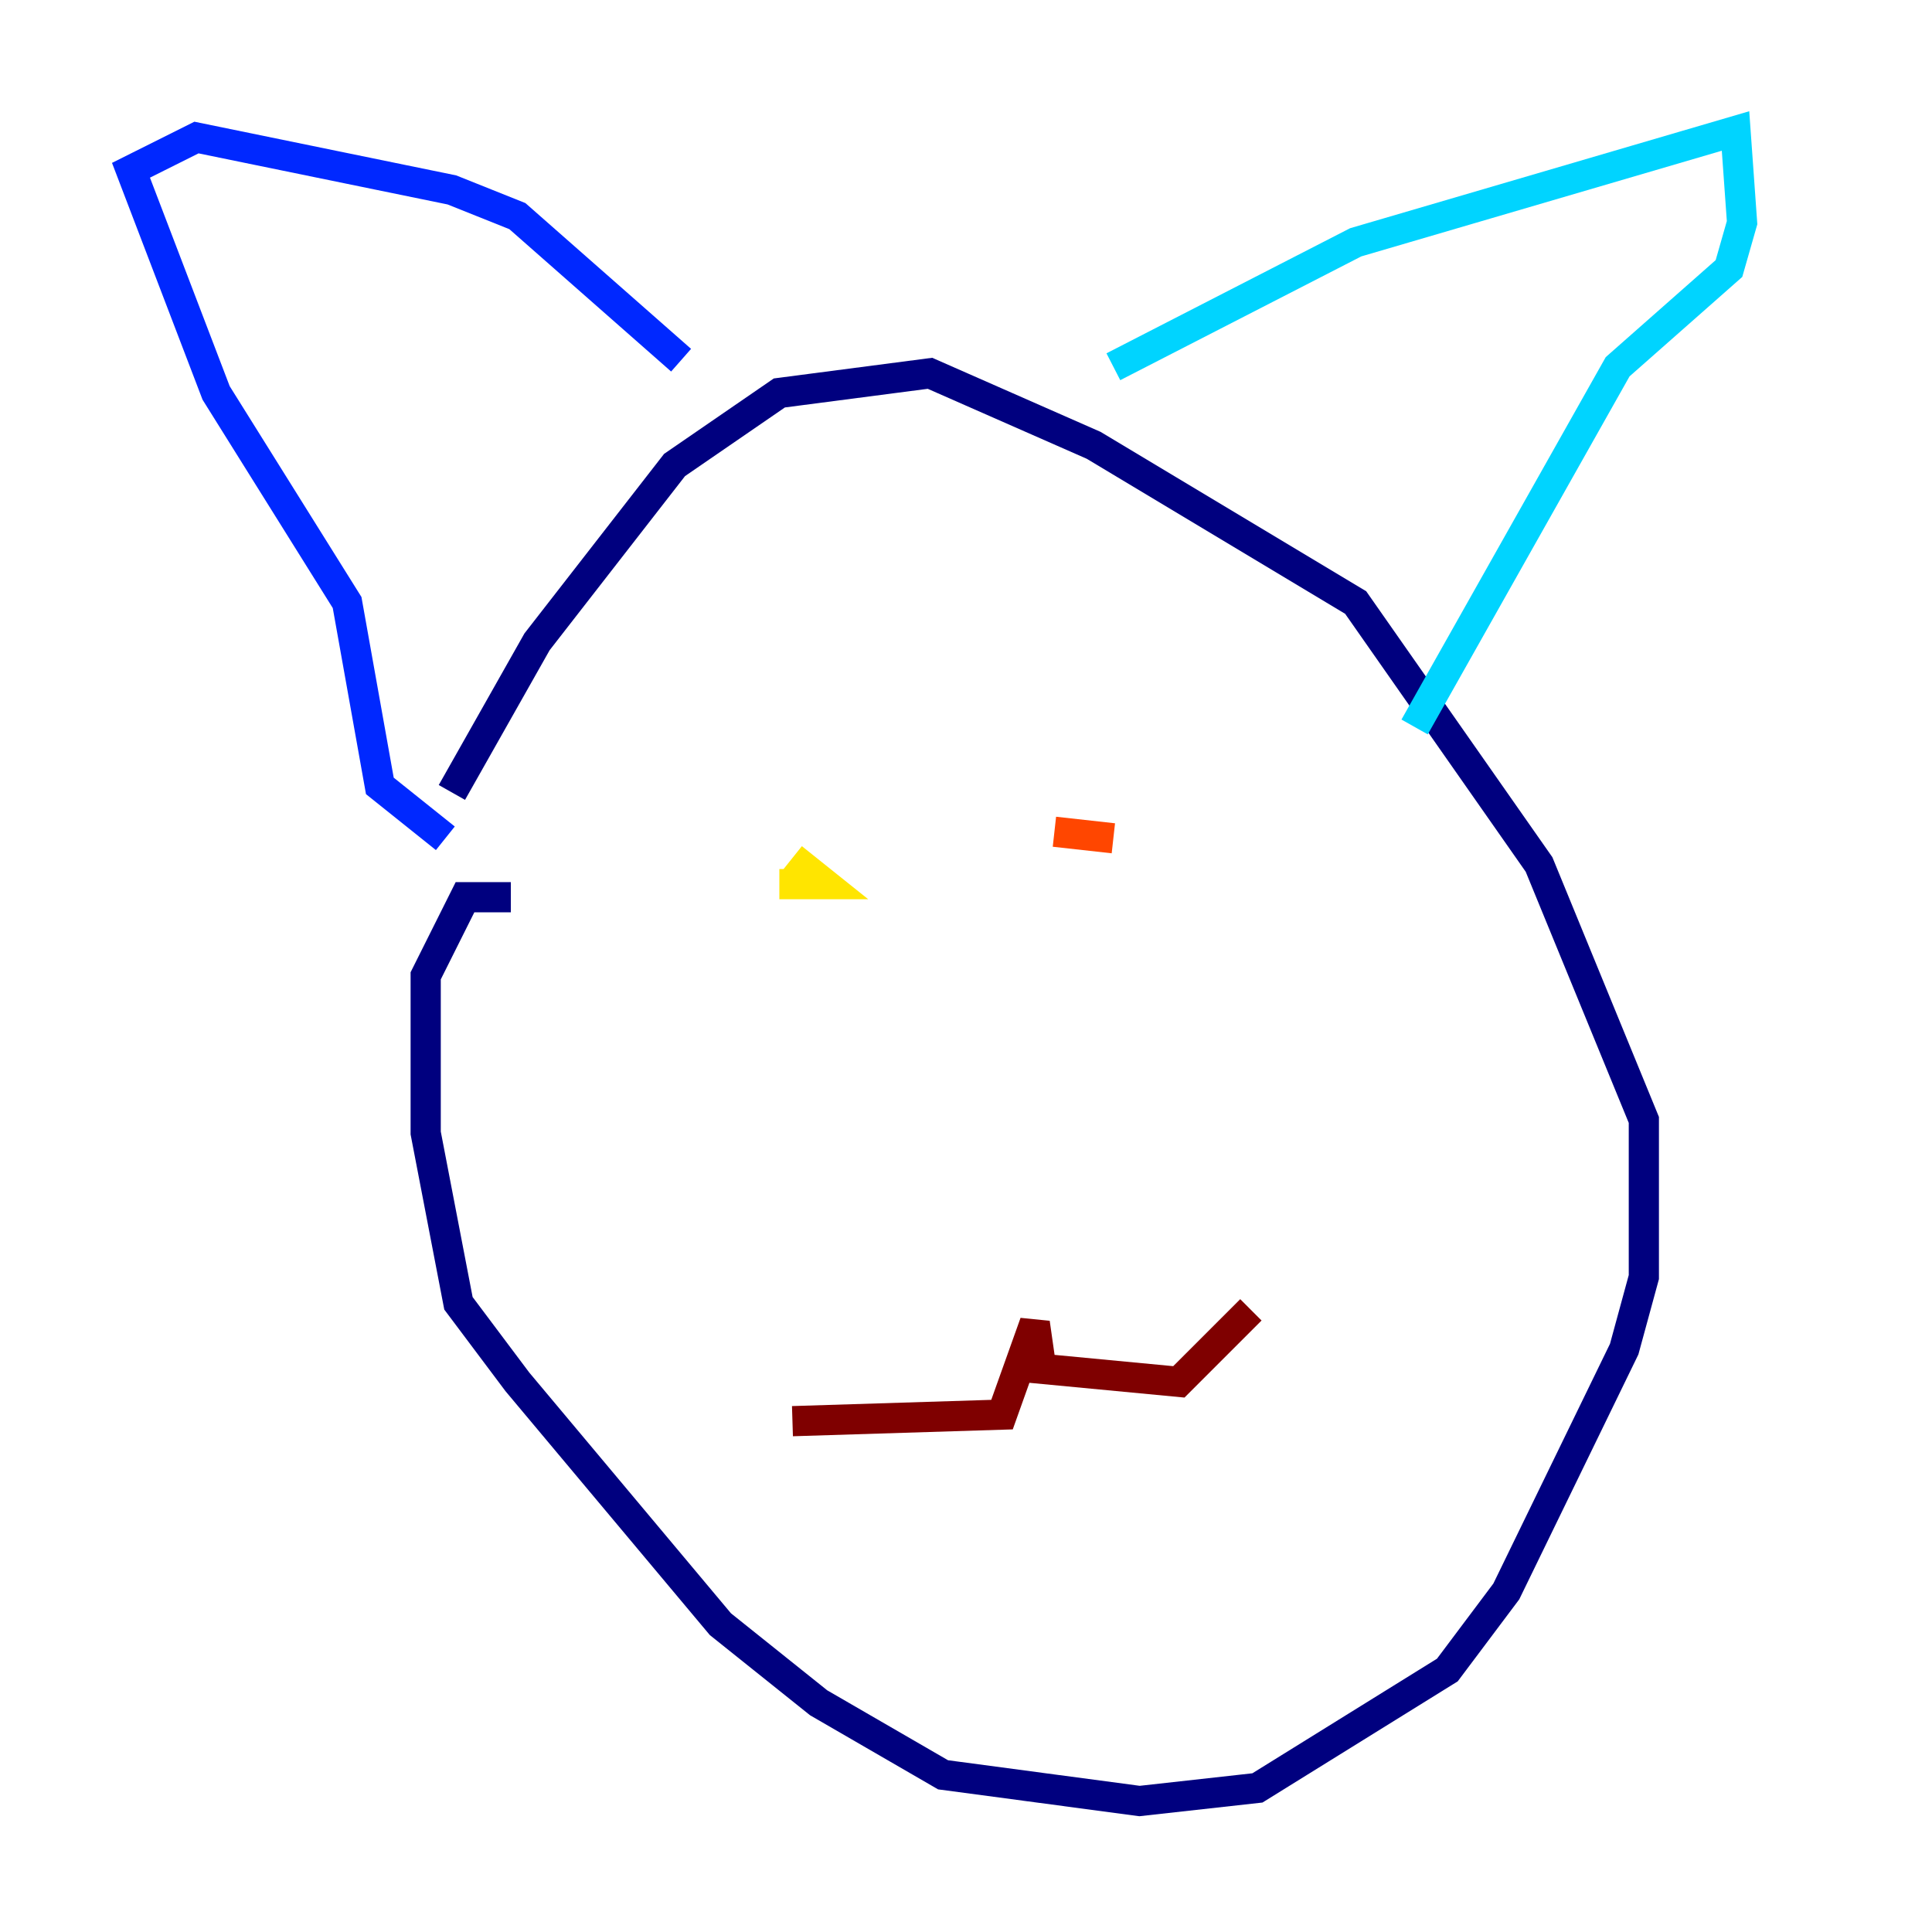 <?xml version="1.0" encoding="utf-8" ?>
<svg baseProfile="tiny" height="128" version="1.2" viewBox="0,0,128,128" width="128" xmlns="http://www.w3.org/2000/svg" xmlns:ev="http://www.w3.org/2001/xml-events" xmlns:xlink="http://www.w3.org/1999/xlink"><defs /><polyline fill="none" points="33.844,59.444 30.807,59.444 28.203,64.651 28.203,75.064 30.373,86.346 34.278,91.552 47.729,107.607 54.237,112.814 62.481,117.586 75.498,119.322 83.308,118.454 95.891,110.644 99.797,105.437 107.607,89.383 108.909,84.61 108.909,74.197 101.966,57.275 89.817,39.919 72.461,29.505 61.614,24.732 51.634,26.034 44.691,30.807 35.58,42.522 29.939,52.502" stroke="#00007f" stroke-width="2" /><polyline fill="none" points="29.505,55.539 25.166,52.068 22.997,39.919 14.319,26.034 8.678,11.281 13.017,9.112 29.939,12.583 34.278,14.319 45.125,23.864" stroke="#0028ff" stroke-width="2" /><polyline fill="none" points="73.763,24.298 89.817,16.054 114.983,8.678 115.417,14.752 114.549,17.79 107.173,24.298 93.722,48.163" stroke="#00d4ff" stroke-width="2" /><polyline fill="none" points="45.125,59.878 45.125,59.878" stroke="#7cff79" stroke-width="2" /><polyline fill="none" points="51.634,58.576 54.671,58.576 52.502,56.841" stroke="#ffe500" stroke-width="2" /><polyline fill="none" points="69.858,55.105 73.763,55.539" stroke="#ff4600" stroke-width="2" /><polyline fill="none" points="52.502,94.156 66.386,93.722 68.556,87.647 68.99,90.685 78.102,91.552 82.875,86.78" stroke="#7f0000" stroke-width="2" /></svg>